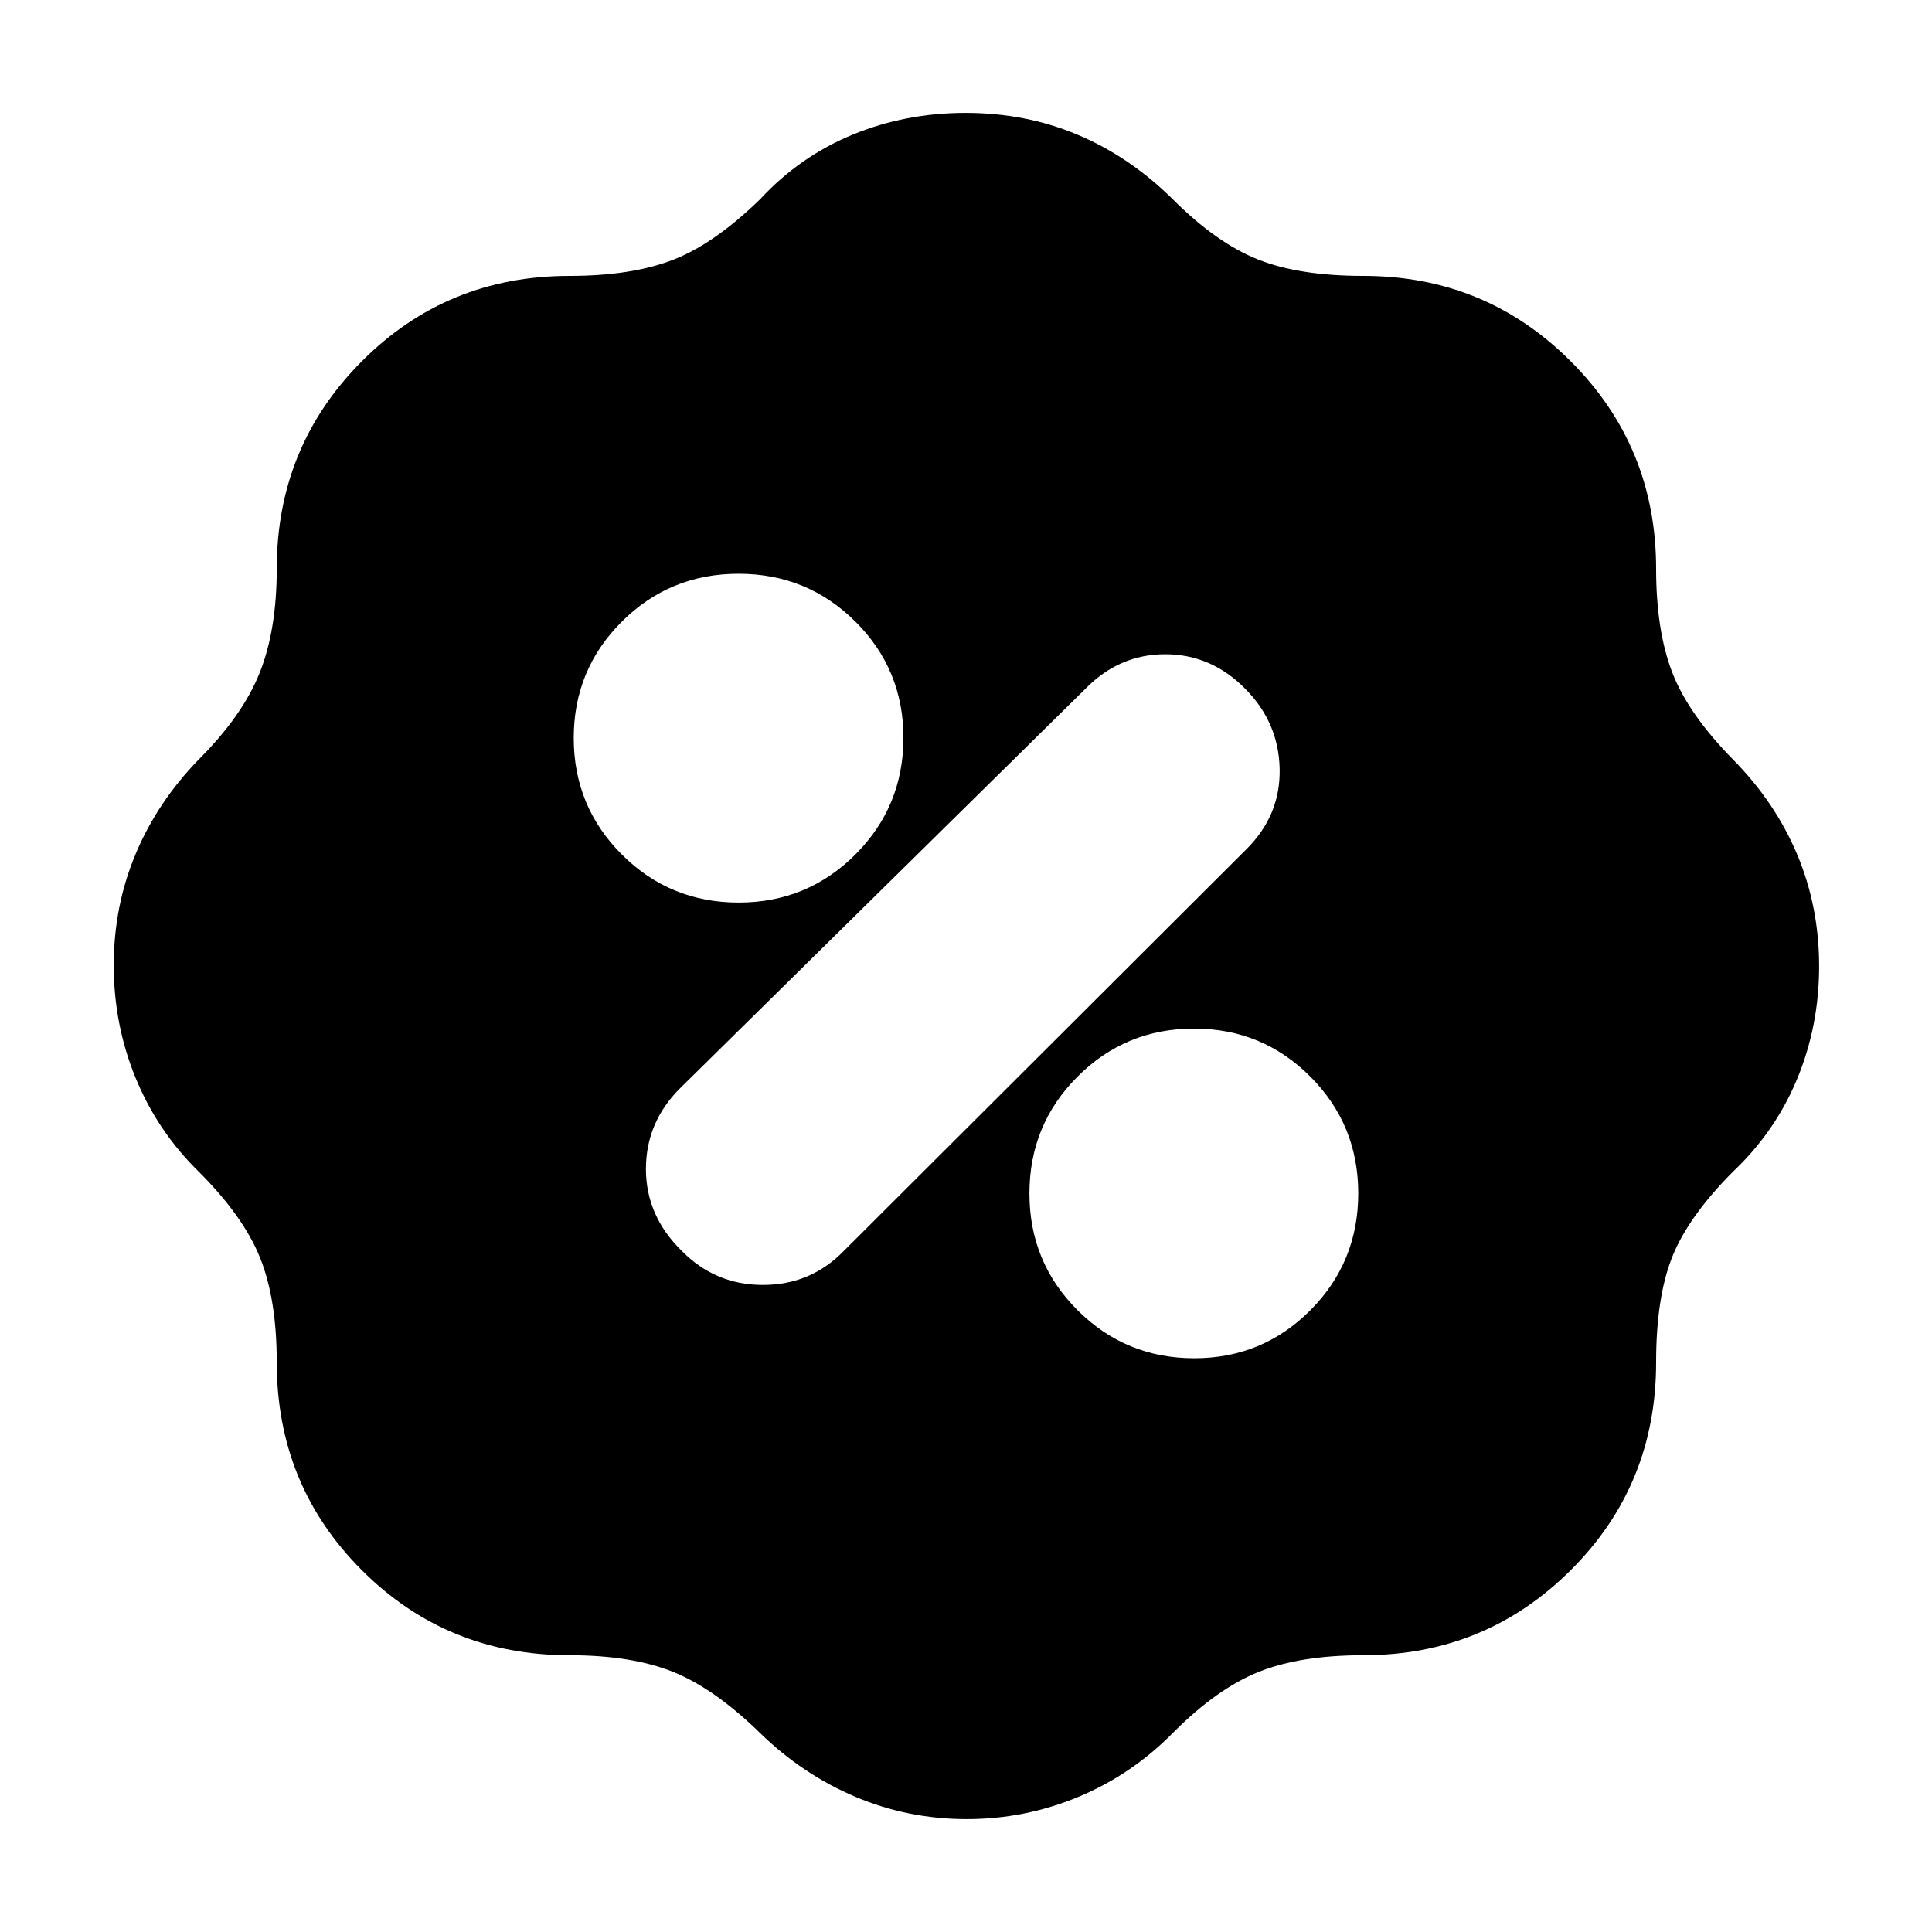 <svg xmlns="http://www.w3.org/2000/svg" height="20" viewBox="0 -960 960 960" width="20"><path d="M480.35-56.09q-29.05 0-55.24-11.06-26.2-11.07-47.33-31.63-22.87-22.31-43.45-30.52-20.59-8.22-51.33-8.22-60.95 0-103.21-42.27-42.27-42.26-42.27-103.21 0-31.26-8.24-51.89t-30.5-42.89q-20.56-20.13-31.41-46.64-10.85-26.5-10.85-55.89t10.85-55.3q10.85-25.91 31.41-47.04 21.74-21.74 30.24-43.03 8.5-21.3 8.5-51.75 0-60.62 42.27-103.05 42.26-42.43 103.21-42.43 30.67 0 51.29-7.94 20.62-7.93 43.49-30.24 19.57-21.13 45.82-31.98 26.26-10.84 56.18-10.84 29.92 0 55.73 10.88 25.82 10.88 47.14 31.94 21.74 21.74 42.28 29.96 20.55 8.22 52.5 8.22 60.62 0 103.05 42.43t42.43 103.05q0 30.67 7.96 51.42 7.96 20.74 30.22 43.36 21.06 21.37 31.94 47.3 10.88 25.93 10.88 55.49 0 29.56-10.88 55.86t-31.94 46.22q-22.26 22.38-30.22 42.46-7.96 20.08-7.96 52.32 0 60.95-42.43 103.21-42.43 42.27-103.05 42.27-31.23 0-51.85 8.22-20.62 8.21-42.36 29.95-20.58 21.01-47.2 32.14-26.63 11.12-55.67 11.12Zm113.08-229q33.95 0 57.72-23.89 23.76-23.9 23.76-58.04t-23.8-58.01q-23.81-23.88-57.82-23.88-34.01 0-57.89 23.89-23.88 23.9-23.88 58.04t23.89 58.01q23.89 23.88 58.02 23.88Zm-254.61-53.3q16.61 16.87 40.27 16.87 23.67 0 40.13-16.83l200.27-199.83q16.86-16.86 16.36-39.82t-16.99-39.65q-16.97-17.26-39.89-17.26-22.93 0-39.83 17.36L337.99-419.32q-17.03 16.93-17.03 40.2 0 23.28 17.86 40.73Zm28.2-173.13q34.14 0 58.01-23.89 23.88-23.89 23.88-58.02 0-33.95-23.89-57.72-23.9-23.76-58.04-23.76t-58.01 23.8q-23.88 23.81-23.88 57.82 0 34.01 23.89 57.89 23.9 23.88 58.04 23.88Z"/></svg>